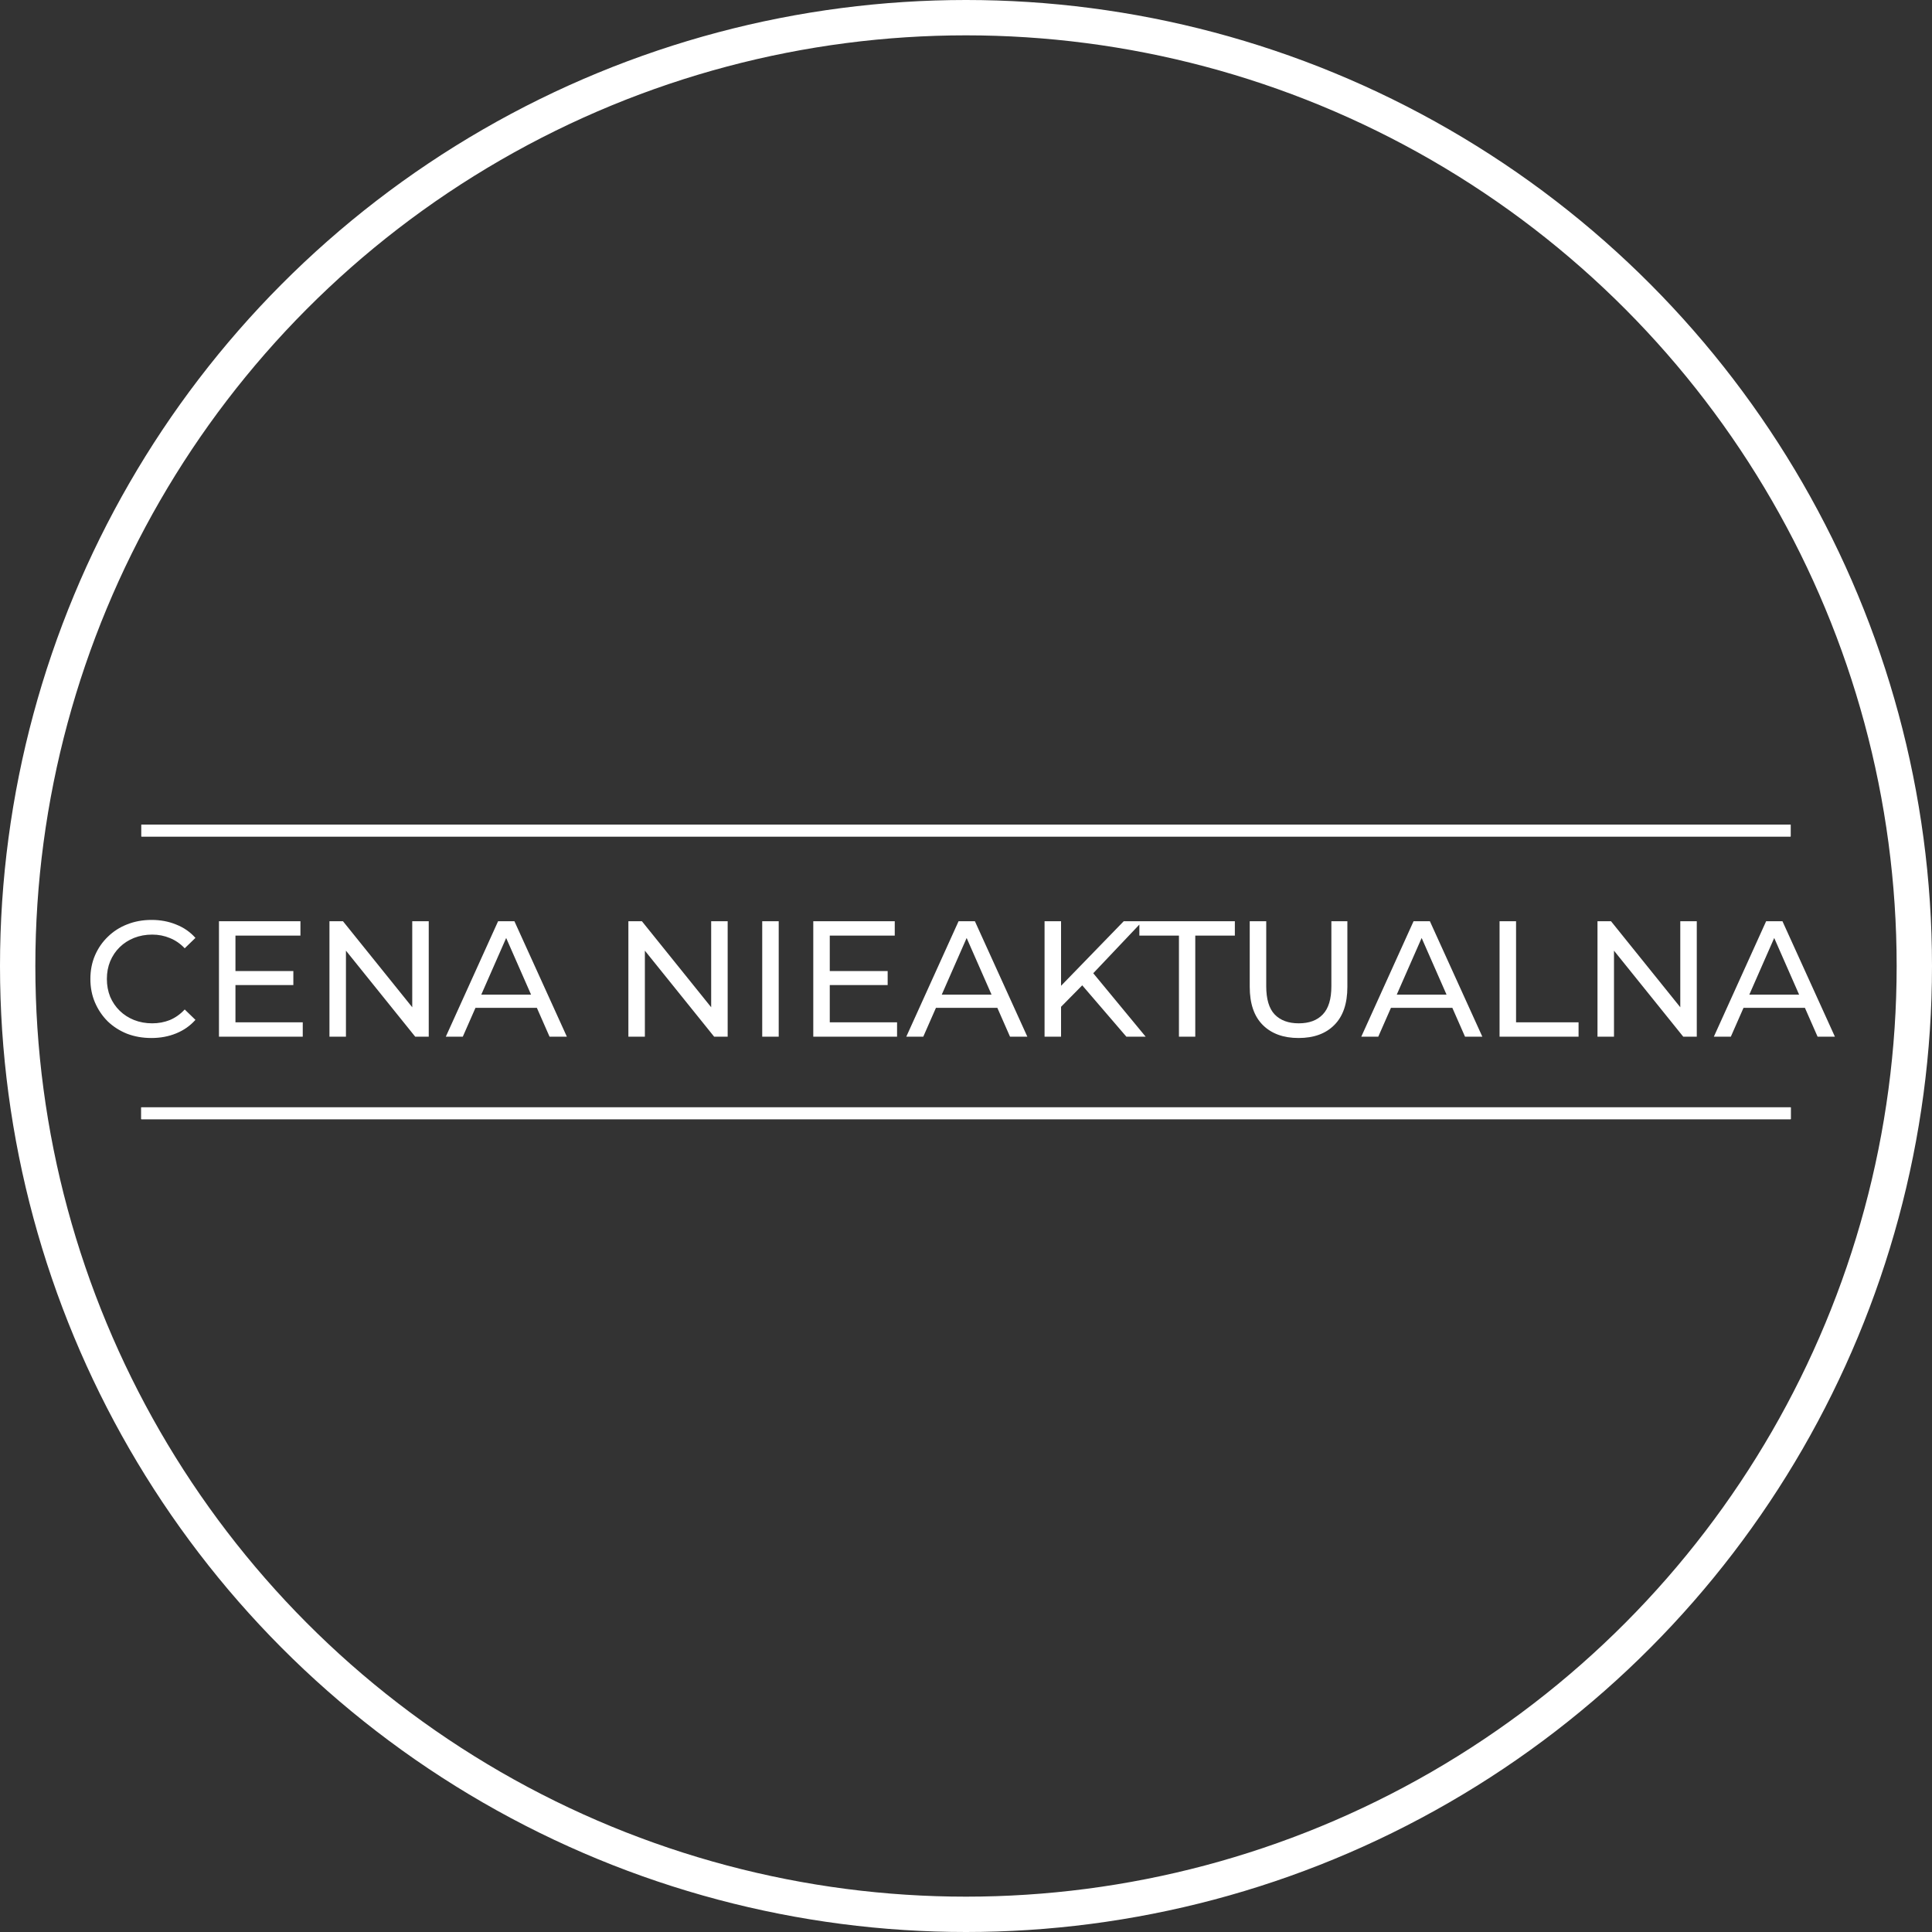 <svg width="164" height="164" viewBox="0 0 164 164" fill="none" xmlns="http://www.w3.org/2000/svg">
<rect x="0" y="0" width="164" height="164" fill="#333333" stroke="none"/>
<circle cx="82" cy="82" r="80.5" stroke="white" stroke-width="3"/>
<line x1="12" y1="70.5" x2="152" y2="70.5" stroke="white"/>
<line x1="12" y1="70.5" x2="152" y2="70.5" stroke="white"/>
<line x1="12" y1="70.5" x2="152" y2="70.5" stroke="white"/>
<line x1="11.993" y1="94.5" x2="152.007" y2="94.5" stroke="white"/>
<line x1="11.993" y1="94.5" x2="152.007" y2="94.5" stroke="white"/>
<line x1="11.993" y1="94.5" x2="152.007" y2="94.5" stroke="white"/>
<path d="M12.852 88.112C12.105 88.112 11.415 87.991 10.78 87.748C10.155 87.496 9.609 87.146 9.142 86.698C8.685 86.241 8.325 85.709 8.064 85.102C7.803 84.495 7.672 83.828 7.672 83.1C7.672 82.372 7.803 81.705 8.064 81.098C8.325 80.491 8.689 79.964 9.156 79.516C9.623 79.059 10.169 78.709 10.794 78.466C11.429 78.214 12.119 78.088 12.866 78.088C13.622 78.088 14.317 78.219 14.952 78.48C15.596 78.732 16.142 79.11 16.59 79.614L15.68 80.496C15.307 80.104 14.887 79.815 14.42 79.628C13.953 79.432 13.454 79.334 12.922 79.334C12.371 79.334 11.858 79.427 11.382 79.614C10.915 79.801 10.509 80.062 10.164 80.398C9.819 80.734 9.548 81.135 9.352 81.602C9.165 82.059 9.072 82.559 9.072 83.1C9.072 83.641 9.165 84.145 9.352 84.612C9.548 85.069 9.819 85.466 10.164 85.802C10.509 86.138 10.915 86.399 11.382 86.586C11.858 86.773 12.371 86.866 12.922 86.866C13.454 86.866 13.953 86.773 14.42 86.586C14.887 86.39 15.307 86.091 15.68 85.69L16.59 86.572C16.142 87.076 15.596 87.459 14.952 87.72C14.317 87.981 13.617 88.112 12.852 88.112ZM19.861 82.428H24.901V83.618H19.861V82.428ZM19.987 86.782H25.699V88H18.587V78.2H25.503V79.418H19.987V86.782ZM27.966 88V78.2H29.114L35.596 86.25H34.994V78.2H36.394V88H35.246L28.764 79.95H29.366V88H27.966ZM37.843 88L42.281 78.2H43.667L48.119 88H46.649L42.687 78.984H43.247L39.285 88H37.843ZM39.733 85.55L40.111 84.43H45.627L46.033 85.55H39.733ZM53.341 88V78.2H54.489L60.971 86.25H60.369V78.2H61.769V88H60.621L54.139 79.95H54.741V88H53.341ZM64.702 88V78.2H66.102V88H64.702ZM70.31 82.428H75.35V83.618H70.31V82.428ZM70.436 86.782H76.148V88H69.036V78.2H75.952V79.418H70.436V86.782ZM76.931 88L81.369 78.2H82.755L87.207 88H85.737L81.775 78.984H82.335L78.373 88H76.931ZM78.821 85.55L79.199 84.43H84.715L85.121 85.55H78.821ZM89.901 85.634L89.831 83.926L95.389 78.2H96.985L92.687 82.736L91.903 83.604L89.901 85.634ZM88.669 88V78.2H90.069V88H88.669ZM95.613 88L91.595 83.324L92.533 82.288L97.251 88H95.613ZM100.076 88V79.418H96.716V78.2H104.822V79.418H101.462V88H100.076ZM110.229 88.112C108.941 88.112 107.929 87.743 107.191 87.006C106.454 86.269 106.085 85.191 106.085 83.772V78.2H107.485V83.716C107.485 84.808 107.723 85.606 108.199 86.11C108.685 86.614 109.366 86.866 110.243 86.866C111.13 86.866 111.811 86.614 112.287 86.11C112.773 85.606 113.015 84.808 113.015 83.716V78.2H114.373V83.772C114.373 85.191 114.005 86.269 113.267 87.006C112.539 87.743 111.527 88.112 110.229 88.112ZM115.554 88L119.992 78.2H121.378L125.83 88H124.36L120.398 78.984H120.958L116.996 88H115.554ZM117.444 85.55L117.822 84.43H123.338L123.744 85.55H117.444ZM127.292 88V78.2H128.692V86.782H133.998V88H127.292ZM135.605 88V78.2H136.753L143.235 86.25H142.633V78.2H144.033V88H142.885L136.403 79.95H137.005V88H135.605ZM145.482 88L149.92 78.2H151.306L155.758 88H154.288L150.326 78.984H150.886L146.924 88H145.482ZM147.372 85.55L147.75 84.43H153.266L153.672 85.55H147.372Z" fill="white"/>
</svg>
